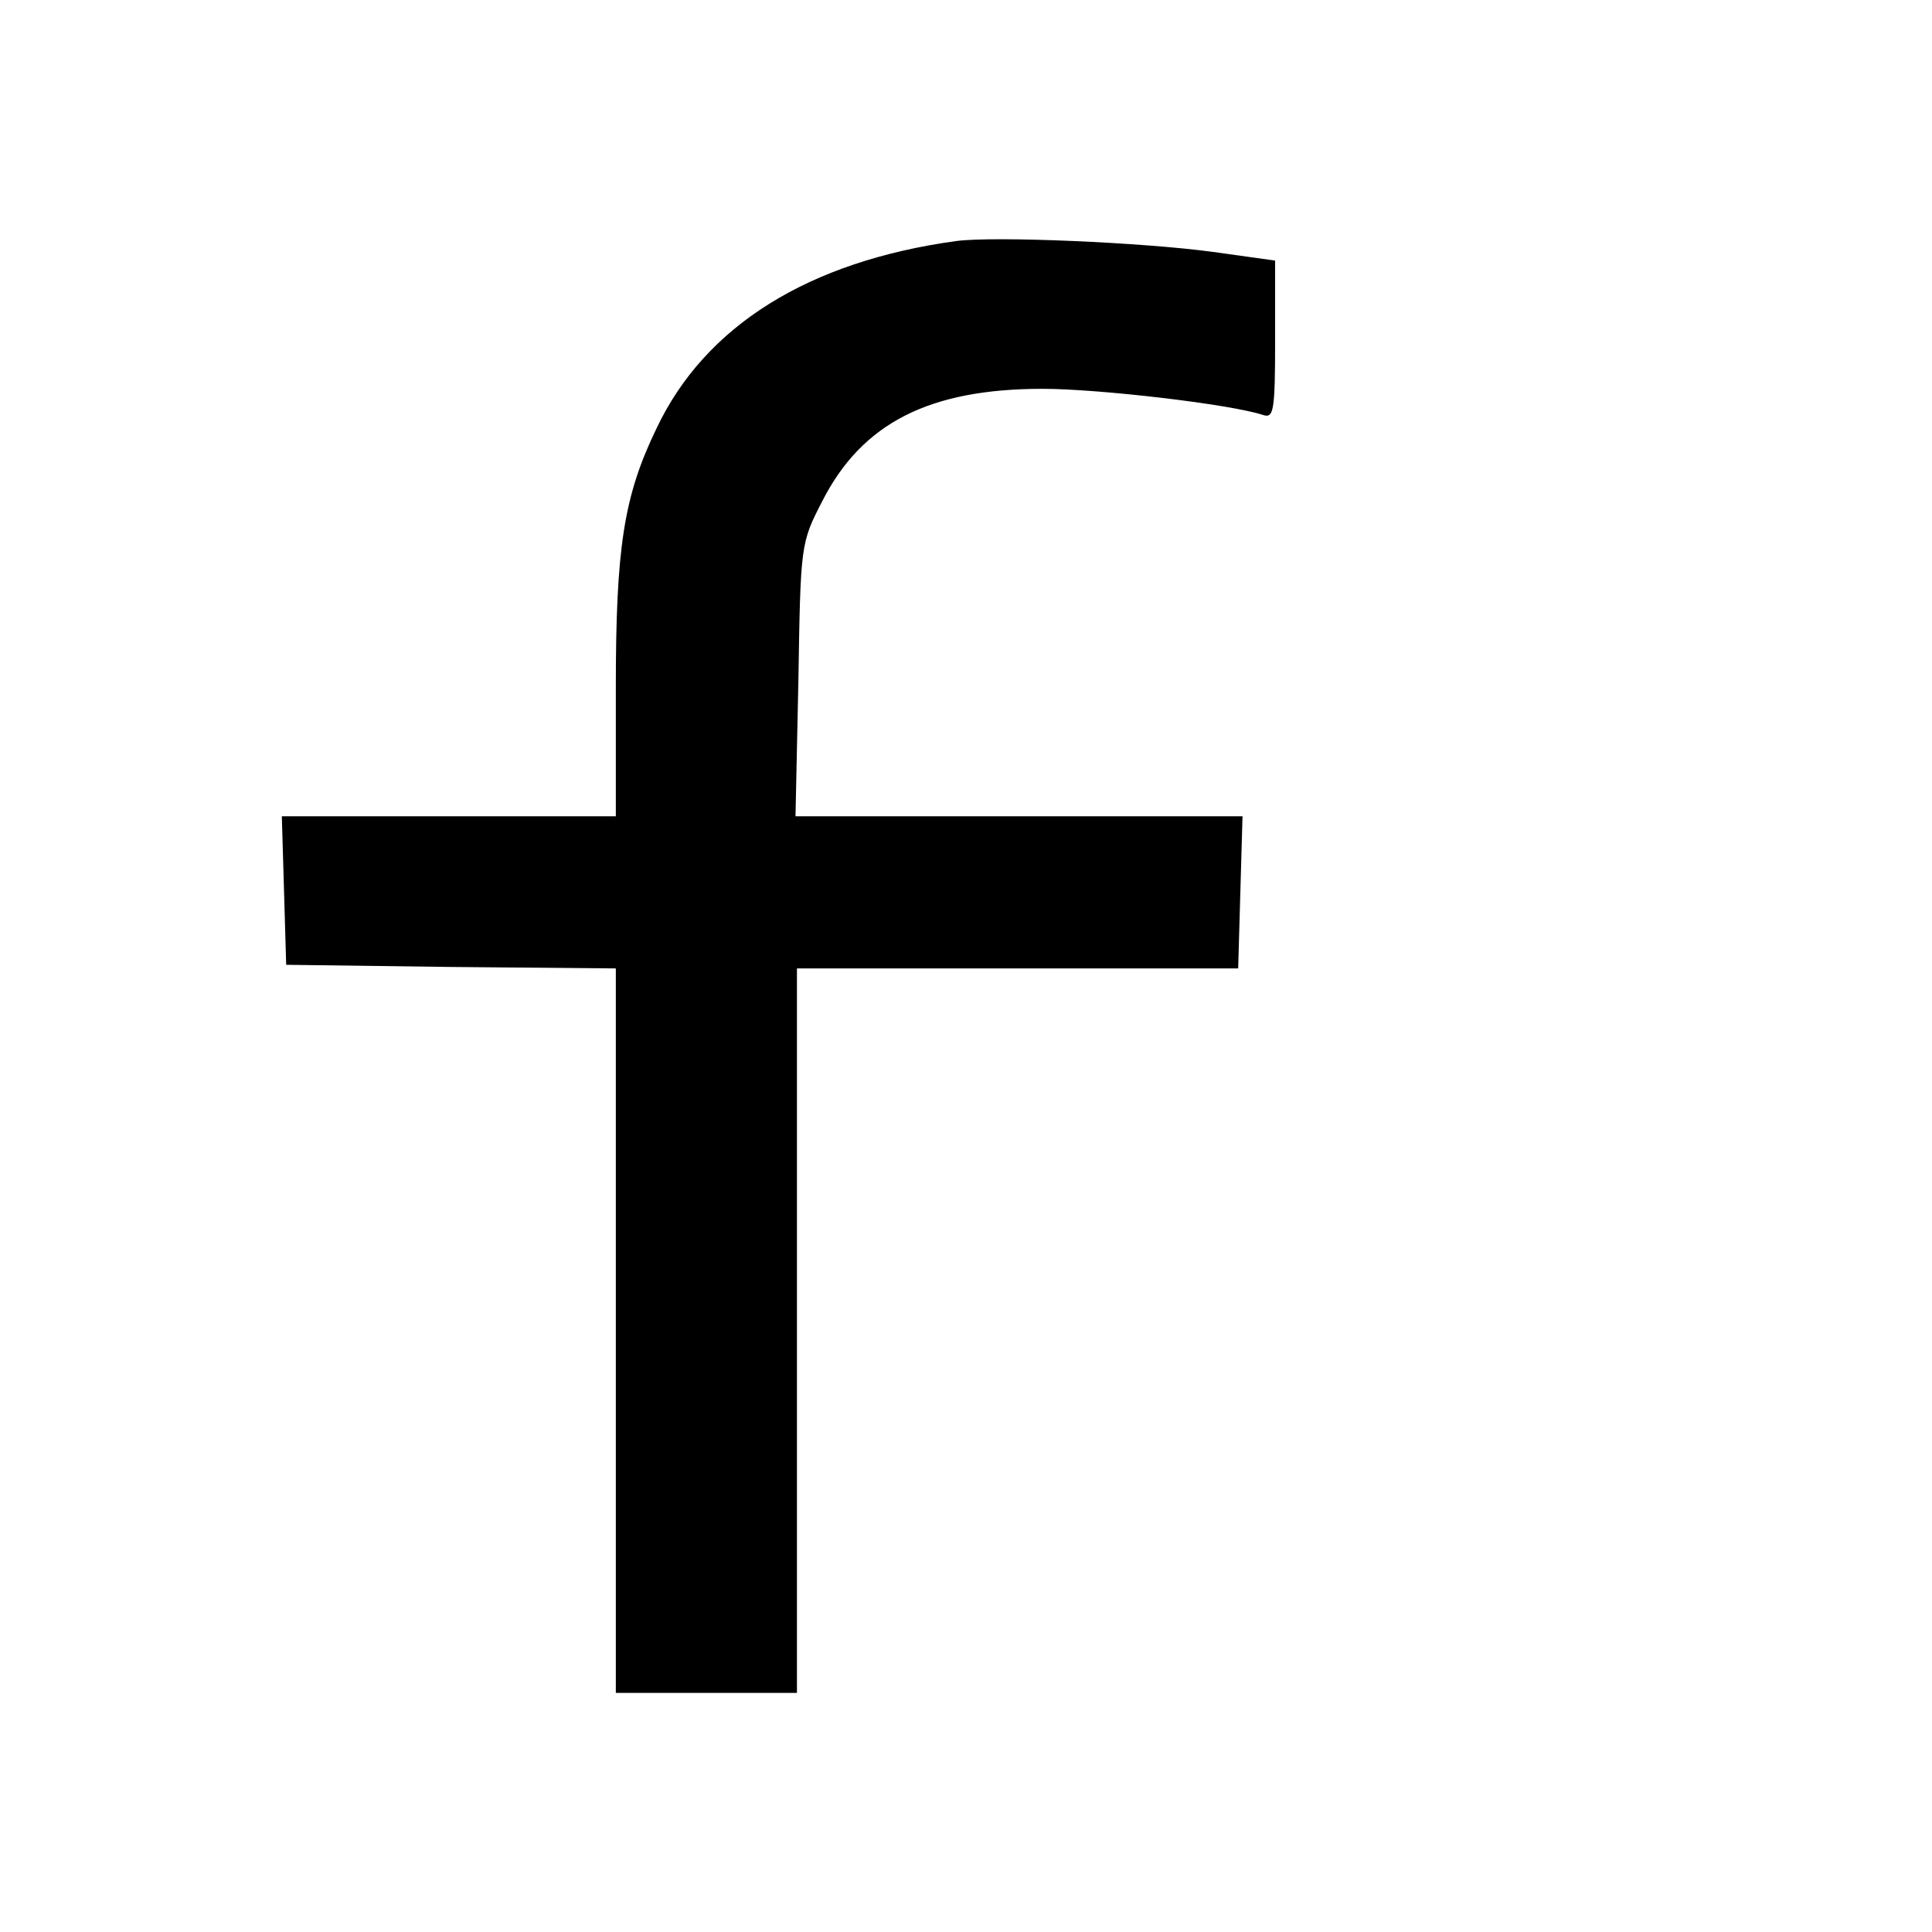 <?xml version="1.0" standalone="no"?>
<!DOCTYPE svg PUBLIC "-//W3C//DTD SVG 20010904//EN"
 "http://www.w3.org/TR/2001/REC-SVG-20010904/DTD/svg10.dtd">
<svg version="1.0" xmlns="http://www.w3.org/2000/svg"
 width="16pt" height="16pt" viewBox="0 0 16 16"
 preserveAspectRatio="xMidYMid meet">
<g transform="translate(0,16) scale(0.006,-0.006)"
fill="#000000" stroke="none">
<path d="M1320 2334 c-204 -28 -347 -117 -414 -259 -45 -93 -56 -164 -56 -357
l0 -178 -230 0 -231 0 3 -102 3 -103 228 -3 227 -2 0 -500 0 -500 125 0 125 0
0 500 0 500 304 0 305 0 3 105 3 105 -308 0 -309 0 4 188 c3 187 3 189 33 247
55 108 148 155 304 155 77 0 258 -21 304 -36 15 -5 17 4 17 104 l0 109 -86 12
c-96 13 -300 22 -354 15z"/>
</g>
</svg>
